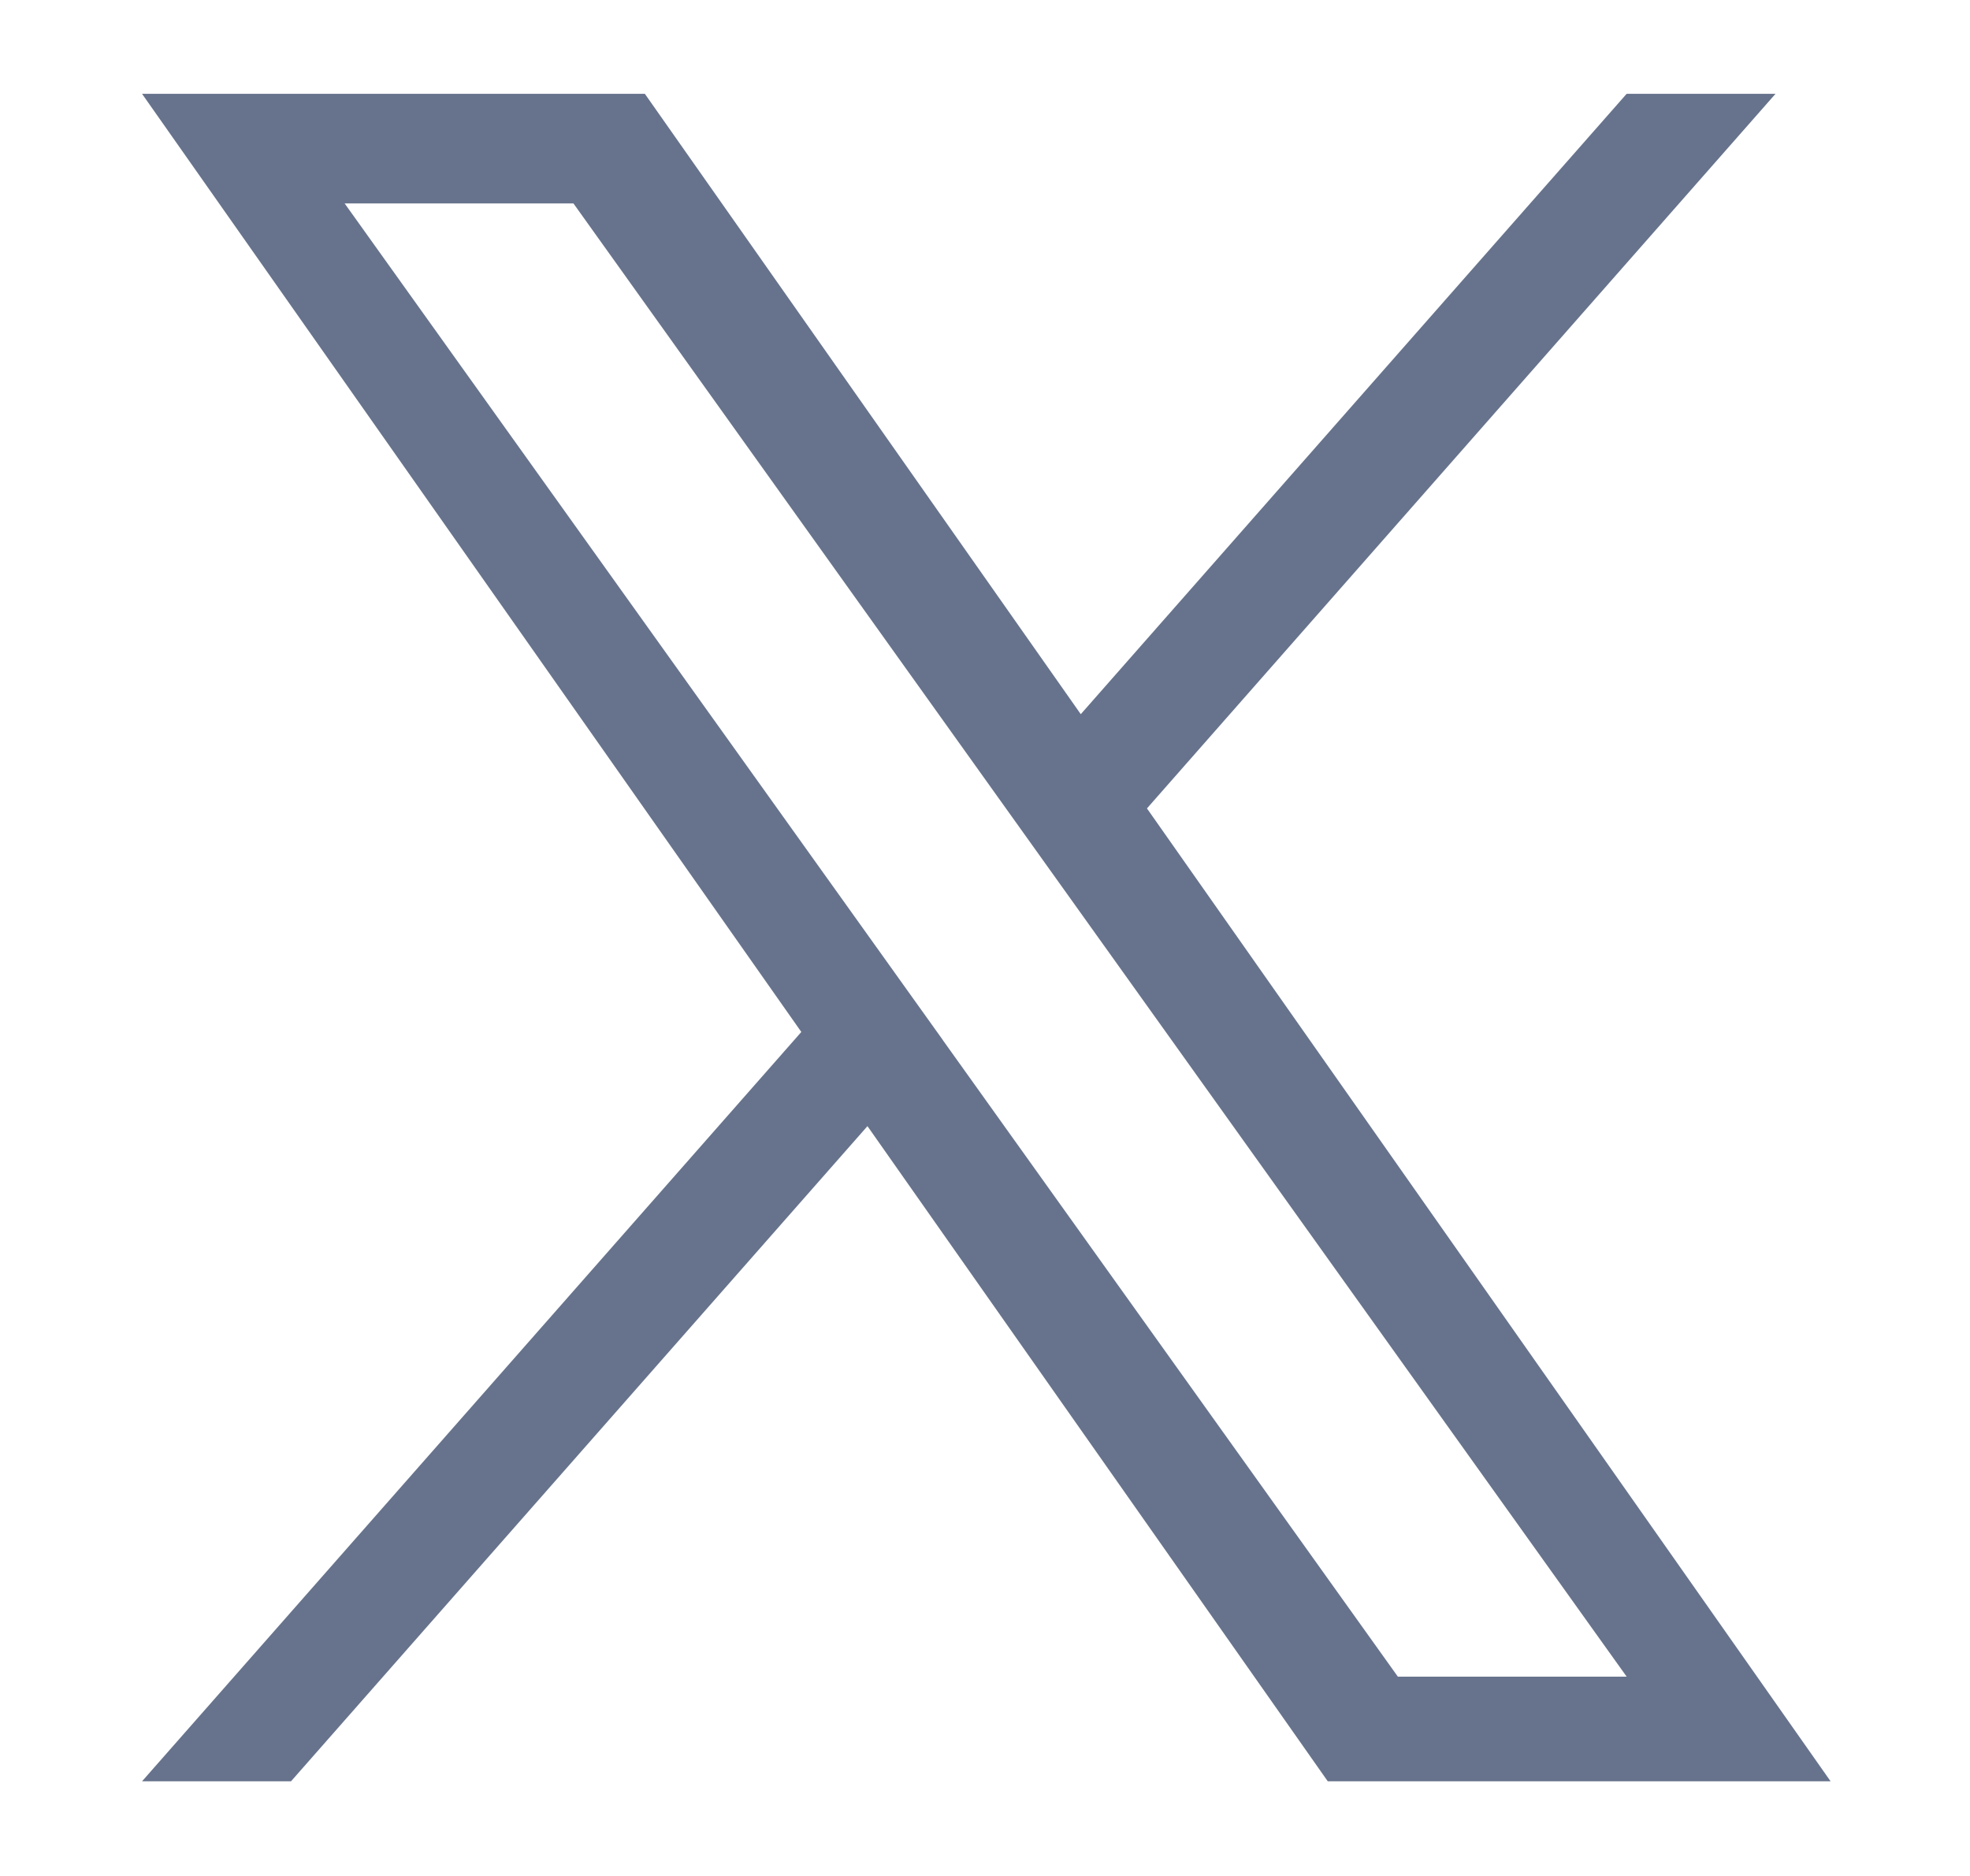 <svg width="21" height="20" viewBox="0 0 21 20" fill="none" xmlns="http://www.w3.org/2000/svg">
<g clip-path="url(#clip0_581_179824)">
<path d="M12.227 8.618L18.927 1H17.34L11.521 7.614L6.874 1H1.514L8.542 11.002L1.514 18.991H3.102L9.247 12.006L14.154 18.991H19.514L12.226 8.618H12.227ZM10.052 11.09L9.34 10.094L3.674 2.169H6.113L10.685 8.565L11.397 9.561L17.34 17.875H14.901L10.052 11.091V11.09Z" fill="#67738C"/>
</g>
<defs>
<clipPath id="clip0_581_179824">
<rect width="18" height="18" fill="white" transform="translate(1.514 1)"/>
</clipPath>
</defs>
</svg>
